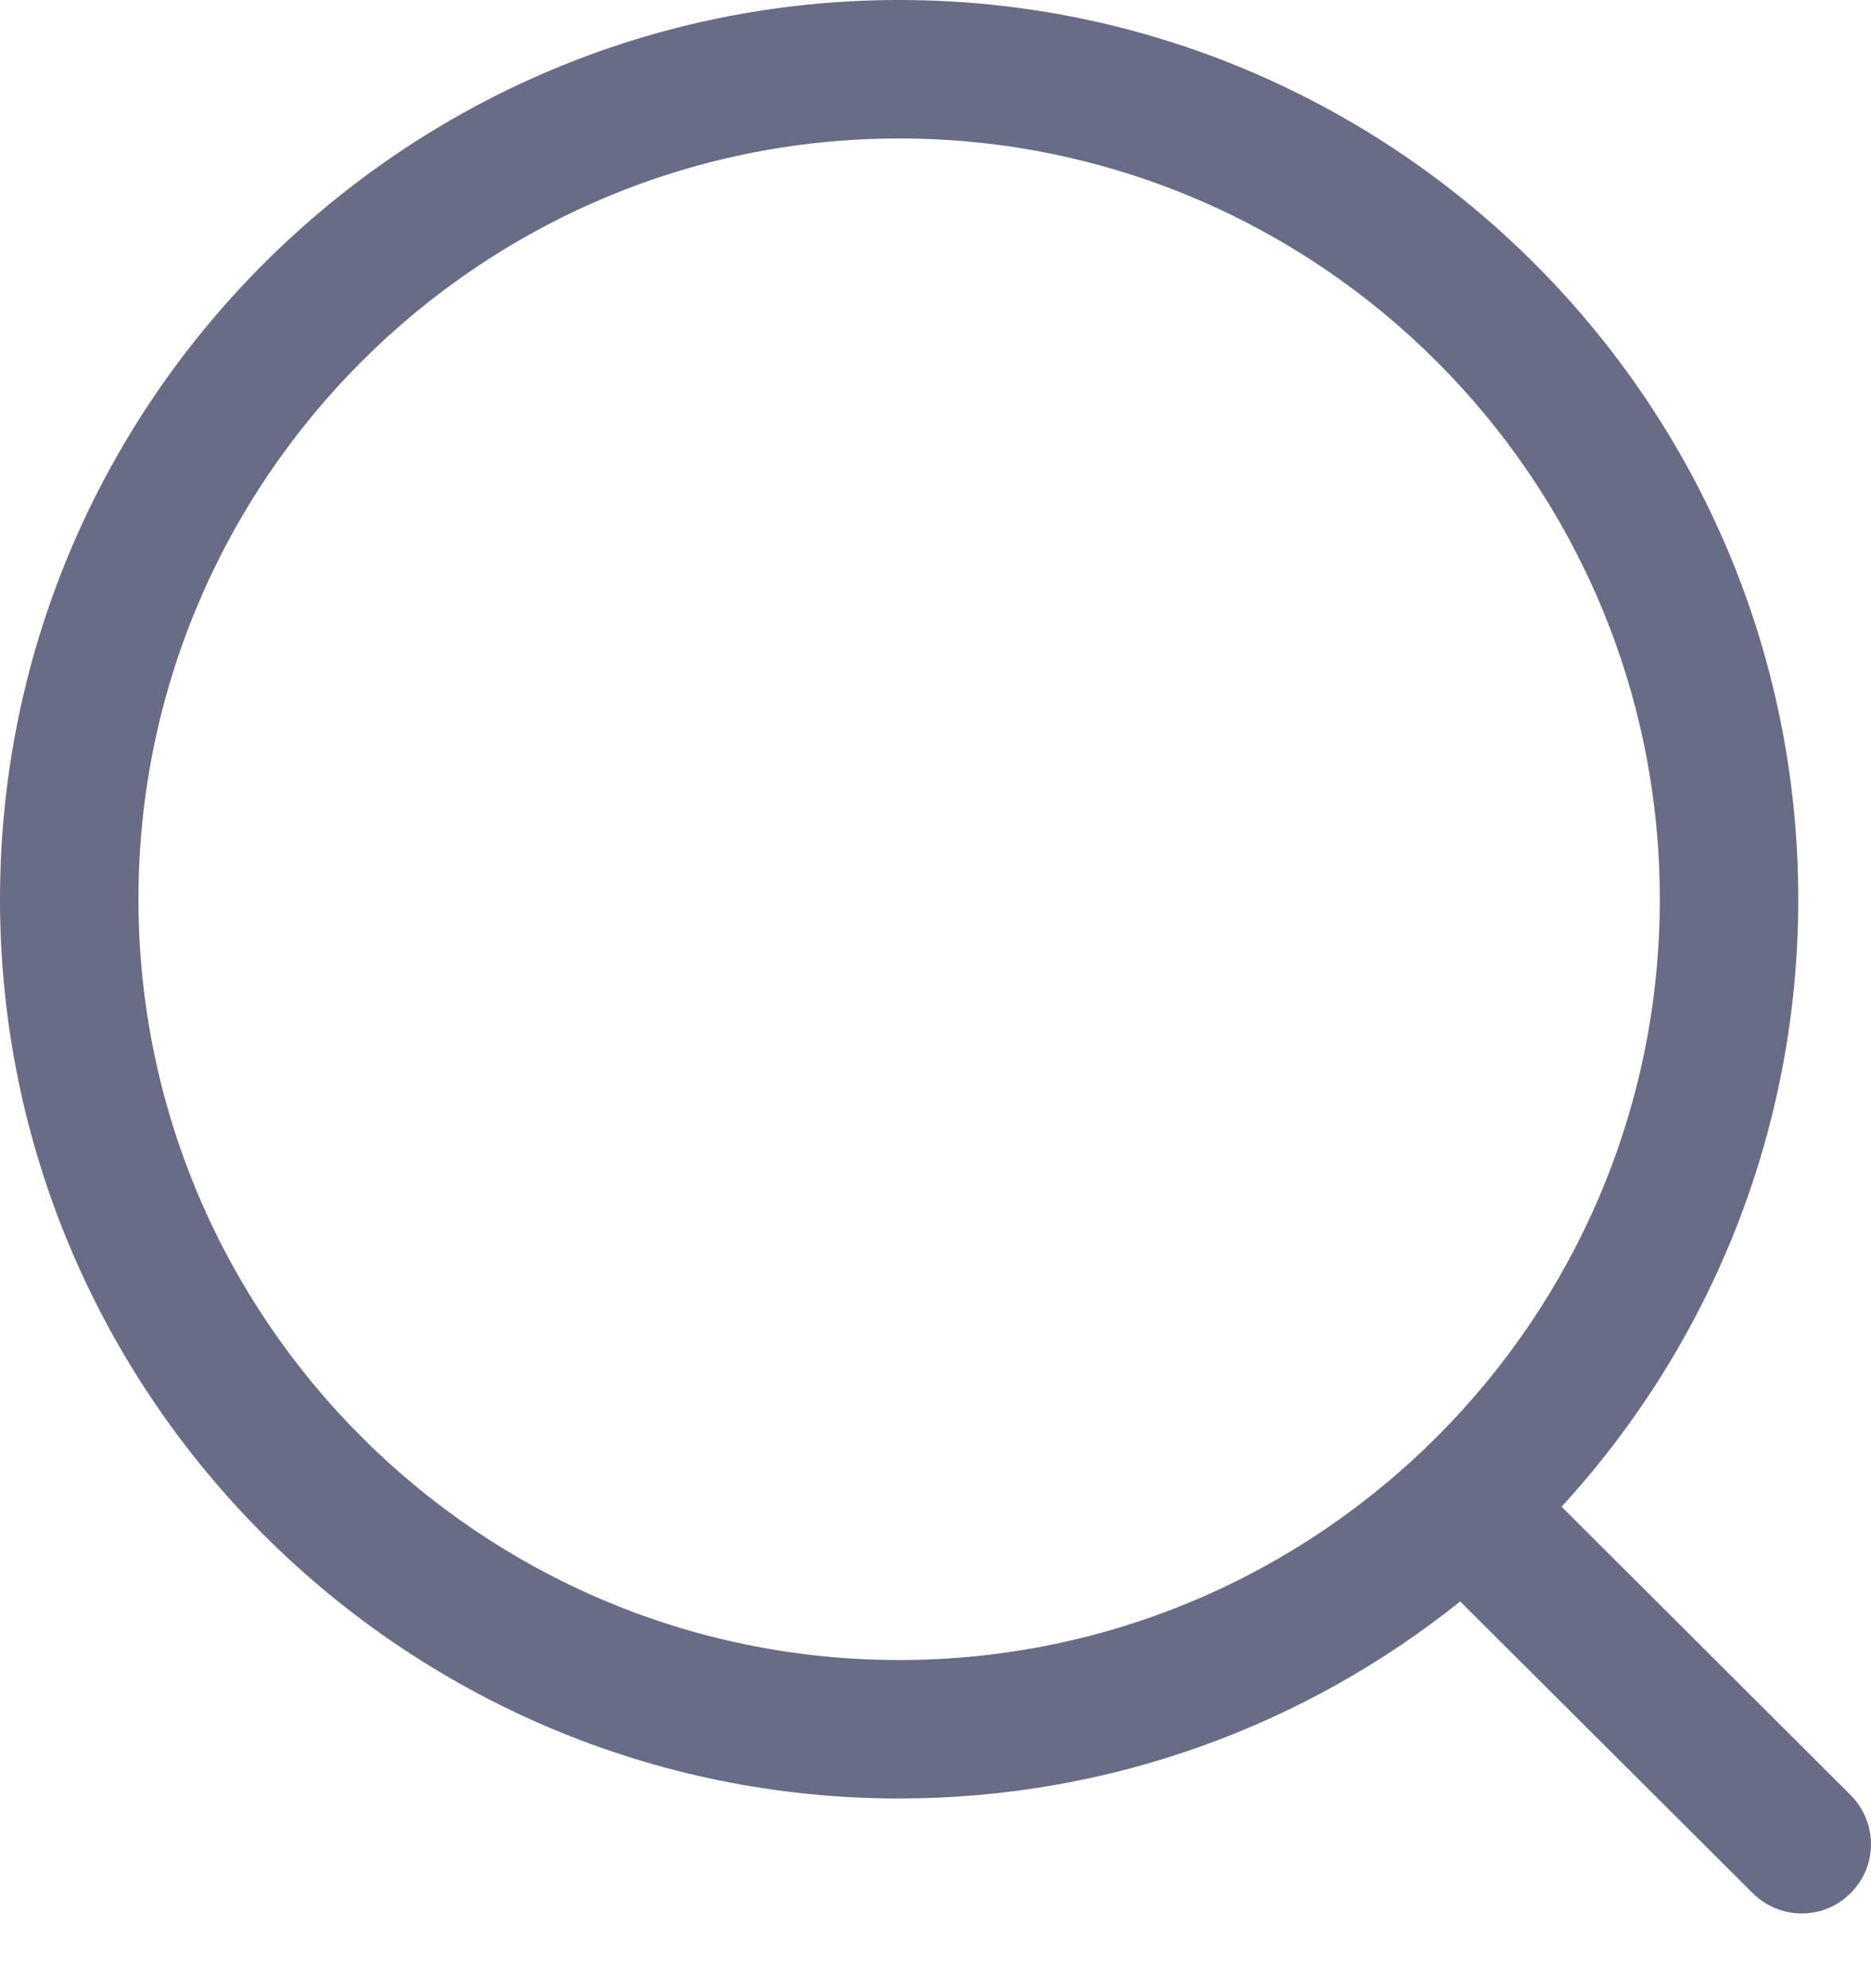 <svg width="16" height="17" viewBox="0 0 16 17" fill="none" xmlns="http://www.w3.org/2000/svg">
<path fill-rule="evenodd" clip-rule="evenodd" d="M7.689 0C11.929 0 15.378 3.449 15.378 7.689C15.378 9.689 14.61 11.514 13.354 12.883L15.826 15.349C16.057 15.581 16.058 15.955 15.827 16.186C15.712 16.303 15.559 16.361 15.408 16.361C15.257 16.361 15.105 16.303 14.989 16.188L12.487 13.693C11.171 14.747 9.503 15.378 7.689 15.378C3.45 15.378 0 11.929 0 7.689C0 3.449 3.45 0 7.689 0ZM7.689 1.184C4.103 1.184 1.184 4.102 1.184 7.689C1.184 11.276 4.103 14.194 7.689 14.194C11.276 14.194 14.194 11.276 14.194 7.689C14.194 4.102 11.276 1.184 7.689 1.184Z" fill="#696C85"/>
</svg>
